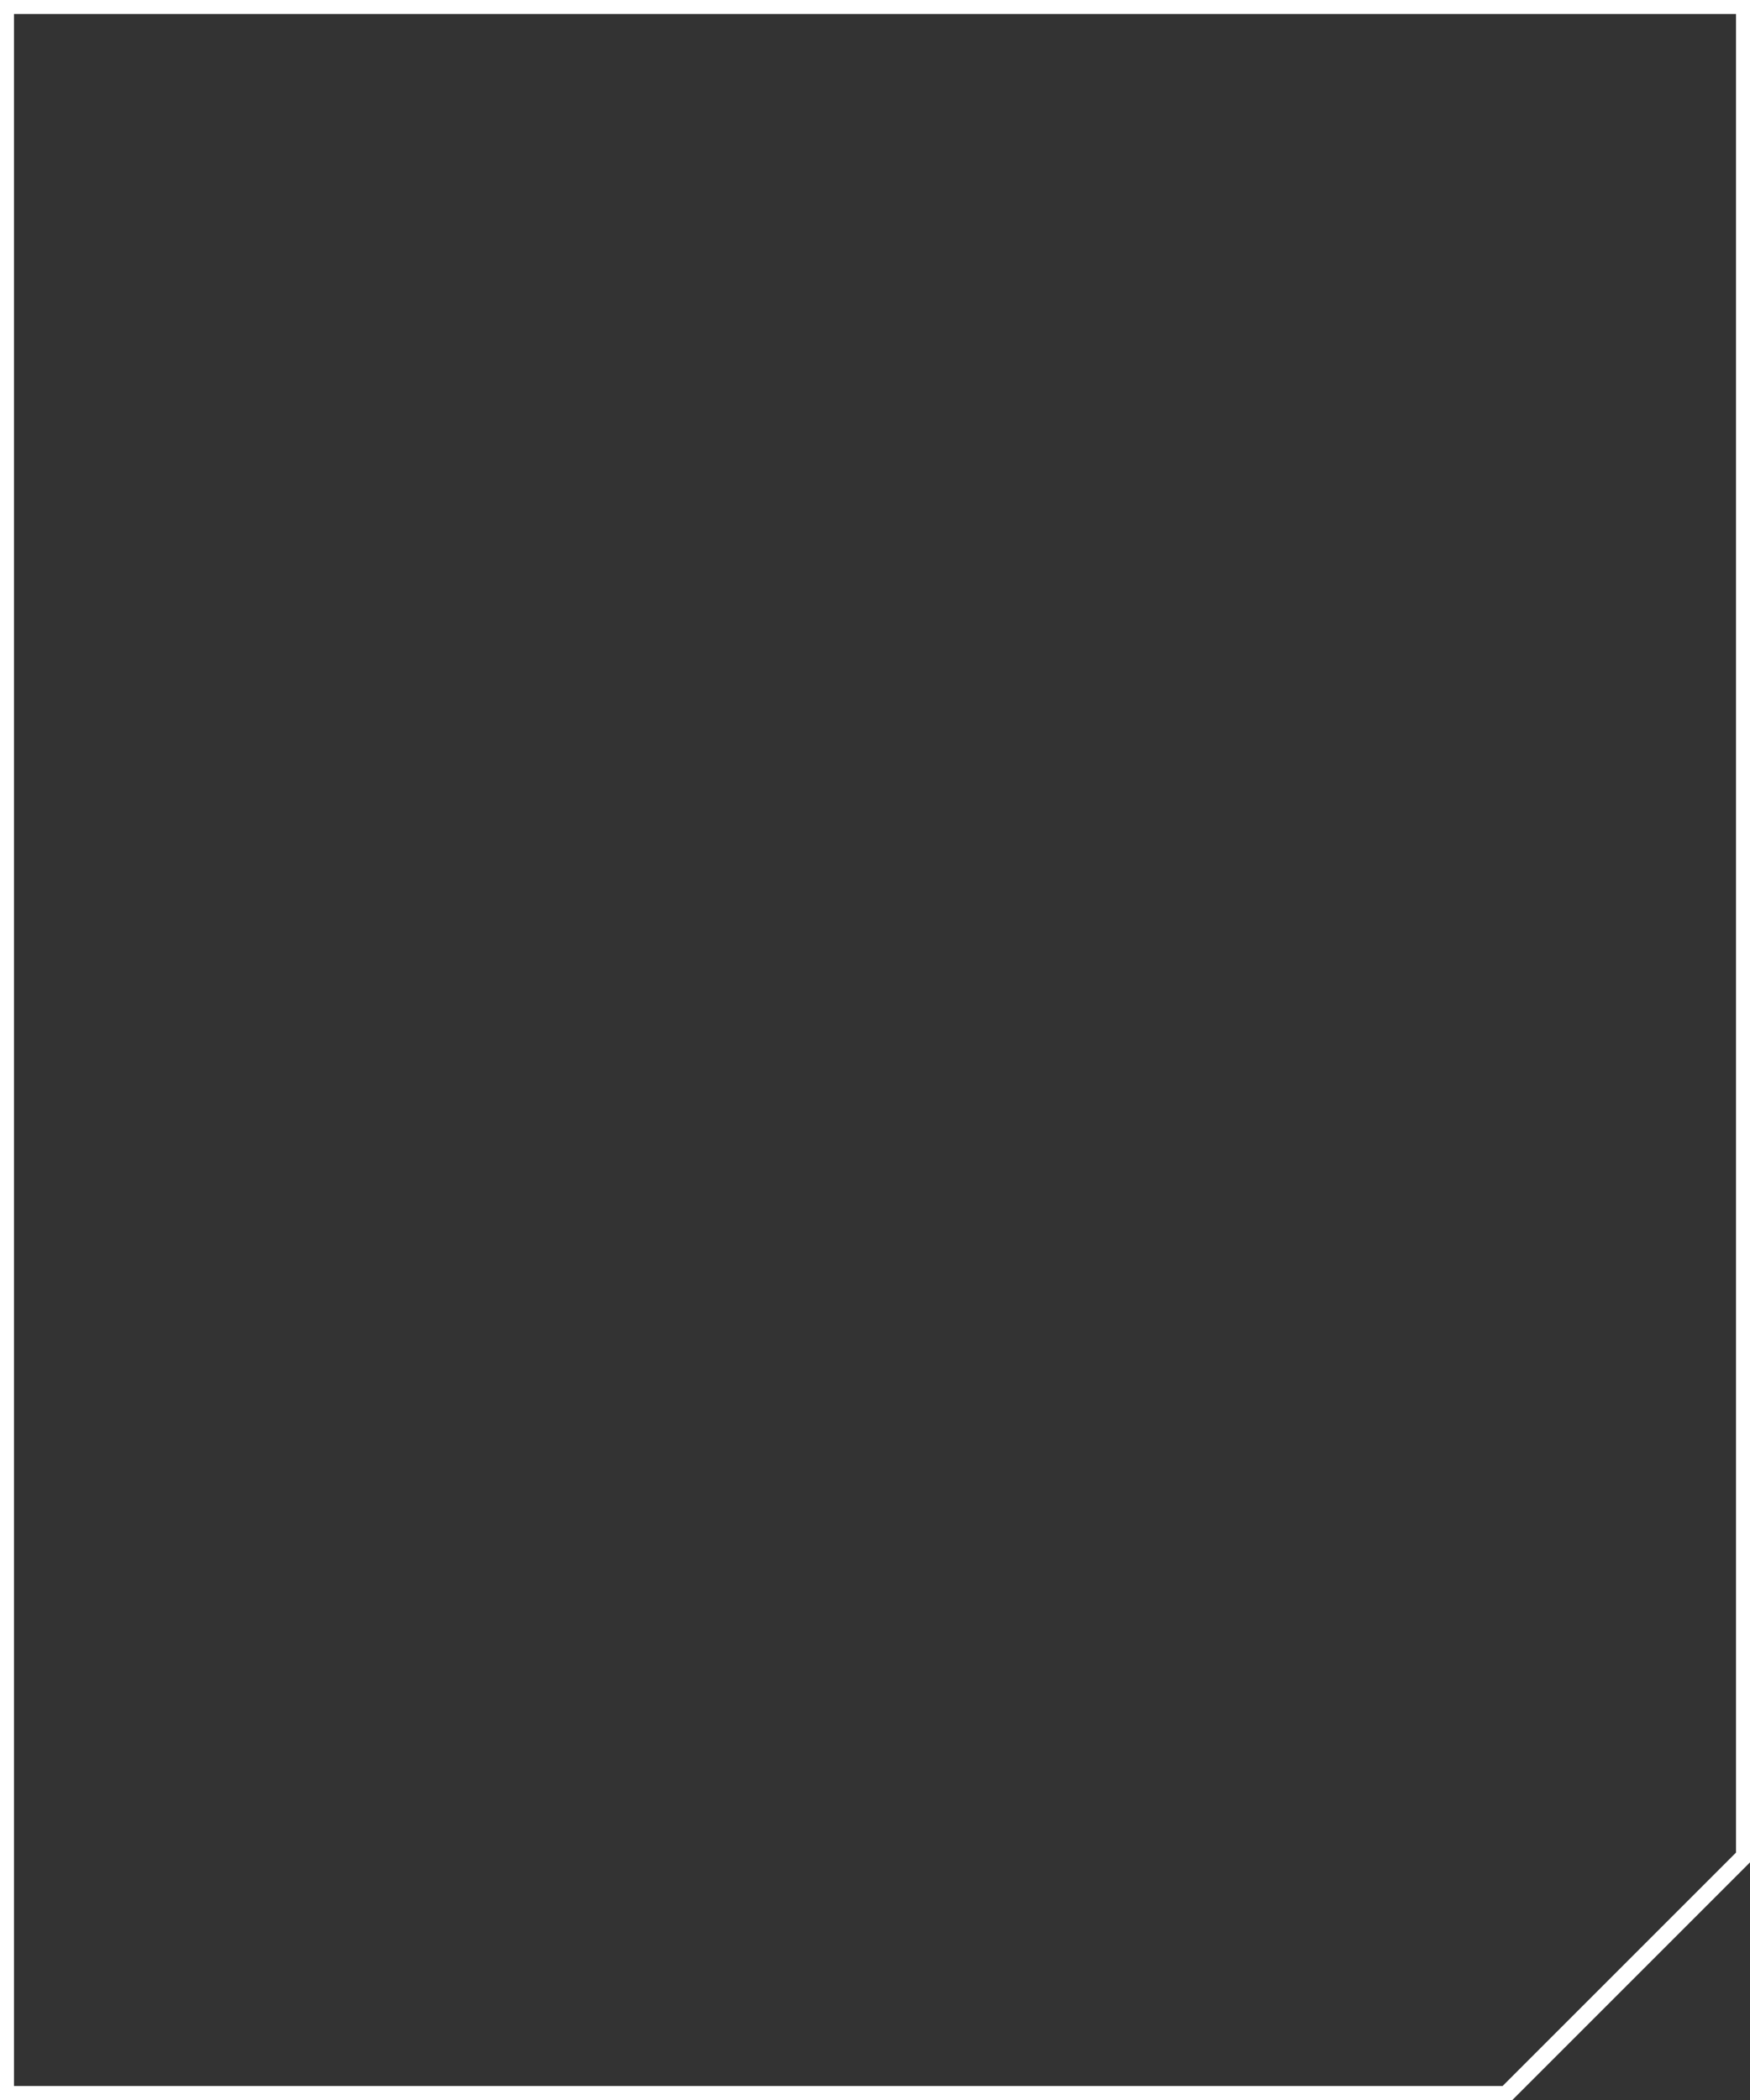 <svg width="250" xmlns="http://www.w3.org/2000/svg" height="300" id="screenshot-0bf792a0-221d-8020-8006-30078b674d86" viewBox="0 0 250 300" xmlns:xlink="http://www.w3.org/1999/xlink" fill="none" version="1.1"><rect x="0" y="0" width="250" height="300" fill="#333333" stroke="none"/><g id="shape-0bf792a0-221d-8020-8006-30078b674d86"><defs><clipPath id="frame-clip-0bf792a0-221d-8020-8006-30078b674d86-render-1" class="frame-clip frame-clip-def"><rect rx="0" ry="0" x="0" y="0" width="250" height="300" transform="matrix(1, 0, 0, 1, 0, 0)"/></clipPath></defs><g class="frame-container-wrapper"><g class="frame-container-blur"><g class="frame-container-shadows"><g clip-path="url(#frame-clip-0bf792a0-221d-8020-8006-30078b674d86-render-1)" fill="none"><g class="fills" id="fills-0bf792a0-221d-8020-8006-30078b674d86"><rect width="250" height="300" class="frame-background" x="0" transform="matrix(1, 0, 0, 1, 0, 0)" style="fill: rgb(255, 255, 255); fill-opacity: 0;" ry="0" rx="0" y="0"/></g><g class="frame-children"><g id="shape-d7520e2c-4ac1-80fe-8006-30686467c01b"><g class="fills" id="fills-d7520e2c-4ac1-80fe-8006-30686467c01b"><path d="M549.000,418.000"/></g><g id="strokes-bcc5fe5c-ecab-8009-8006-3072135656a5-d7520e2c-4ac1-80fe-8006-30686467c01b" class="strokes"><g class="inner-stroke-shape"><defs><clipPath id="inner-stroke-render-2-d7520e2c-4ac1-80fe-8006-30686467c01b-0"><use href="#stroke-shape-render-2-d7520e2c-4ac1-80fe-8006-30686467c01b-0"/></clipPath><path d="M549.000,418.000" id="stroke-shape-render-2-d7520e2c-4ac1-80fe-8006-30686467c01b-0" style="fill: none; stroke-width: 4; stroke: rgb(255, 255, 255); stroke-opacity: 1;"/></defs><use href="#stroke-shape-render-2-d7520e2c-4ac1-80fe-8006-30686467c01b-0" clip-path="url('#inner-stroke-render-2-d7520e2c-4ac1-80fe-8006-30686467c01b-0')"/></g></g></g><g id="shape-d7520e2c-4ac1-80fe-8006-306947eaeecb"><g class="fills" id="fills-d7520e2c-4ac1-80fe-8006-306947eaeecb"><path d="M0.000,1.000L250.000,1.000"/></g><g id="strokes-bcc5fe5c-ecab-8009-8006-30721357e5a4-d7520e2c-4ac1-80fe-8006-306947eaeecb" class="strokes"><g class="stroke-shape"><path d="M0.000,1.000L250.000,1.000" style="fill: none; stroke-width: 2; stroke: rgb(255, 255, 255); stroke-opacity: 1;"/></g></g></g><g id="shape-d7520e2c-4ac1-80fe-8006-306c3dbaba9a"><g class="fills" id="fills-d7520e2c-4ac1-80fe-8006-306c3dbaba9a"><path d="M249.000,0.000L249.000,265.500"/></g><g id="strokes-bcc5fe5c-ecab-8009-8006-30721358d61e-d7520e2c-4ac1-80fe-8006-306c3dbaba9a" class="strokes"><g class="stroke-shape"><path d="M249.000,0.000L249.000,265.500" style="fill: none; stroke-width: 2; stroke: rgb(255, 255, 255); stroke-opacity: 1;"/></g></g></g><g id="shape-d7520e2c-4ac1-80fe-8006-306c569c5e69"><g class="fills" id="fills-d7520e2c-4ac1-80fe-8006-306c569c5e69"><path d="M215.500,299.000L207.042,299.000L0.000,299.000"/></g><g id="strokes-bcc5fe5c-ecab-8009-8006-3072135962b1-d7520e2c-4ac1-80fe-8006-306c569c5e69" class="strokes"><g class="stroke-shape"><path d="M215.500,299.000L207.042,299.000L0.000,299.000" style="fill: none; stroke-width: 2; stroke: rgb(255, 255, 255); stroke-opacity: 1;"/></g></g></g><g id="shape-d7520e2c-4ac1-80fe-8006-306c67e97447"><g class="fills" id="fills-d7520e2c-4ac1-80fe-8006-306c67e97447"><path d="M1.000,300.000L1.000,0.000"/></g><g id="strokes-bcc5fe5c-ecab-8009-8006-30721359fd79-d7520e2c-4ac1-80fe-8006-306c67e97447" class="strokes"><g class="stroke-shape"><path d="M1.000,300.000L1.000,0.000" style="fill: none; stroke-width: 2; stroke: rgb(255, 255, 255); stroke-opacity: 1;"/></g></g></g><g id="shape-d7520e2c-4ac1-80fe-8006-306c9aa5afcc"><g class="fills" id="fills-d7520e2c-4ac1-80fe-8006-306c9aa5afcc"><path d="M214.500,299.855L249.855,264.500"/></g><g id="strokes-bcc5fe5c-ecab-8009-8006-3072135abdc0-d7520e2c-4ac1-80fe-8006-306c9aa5afcc" class="strokes"><g class="stroke-shape"><path d="M214.500,299.855L249.855,264.500" style="fill: none; stroke-width: 2.4; stroke: rgb(255, 255, 255); stroke-opacity: 1;"/></g></g></g></g></g></g></g></g></g></svg>